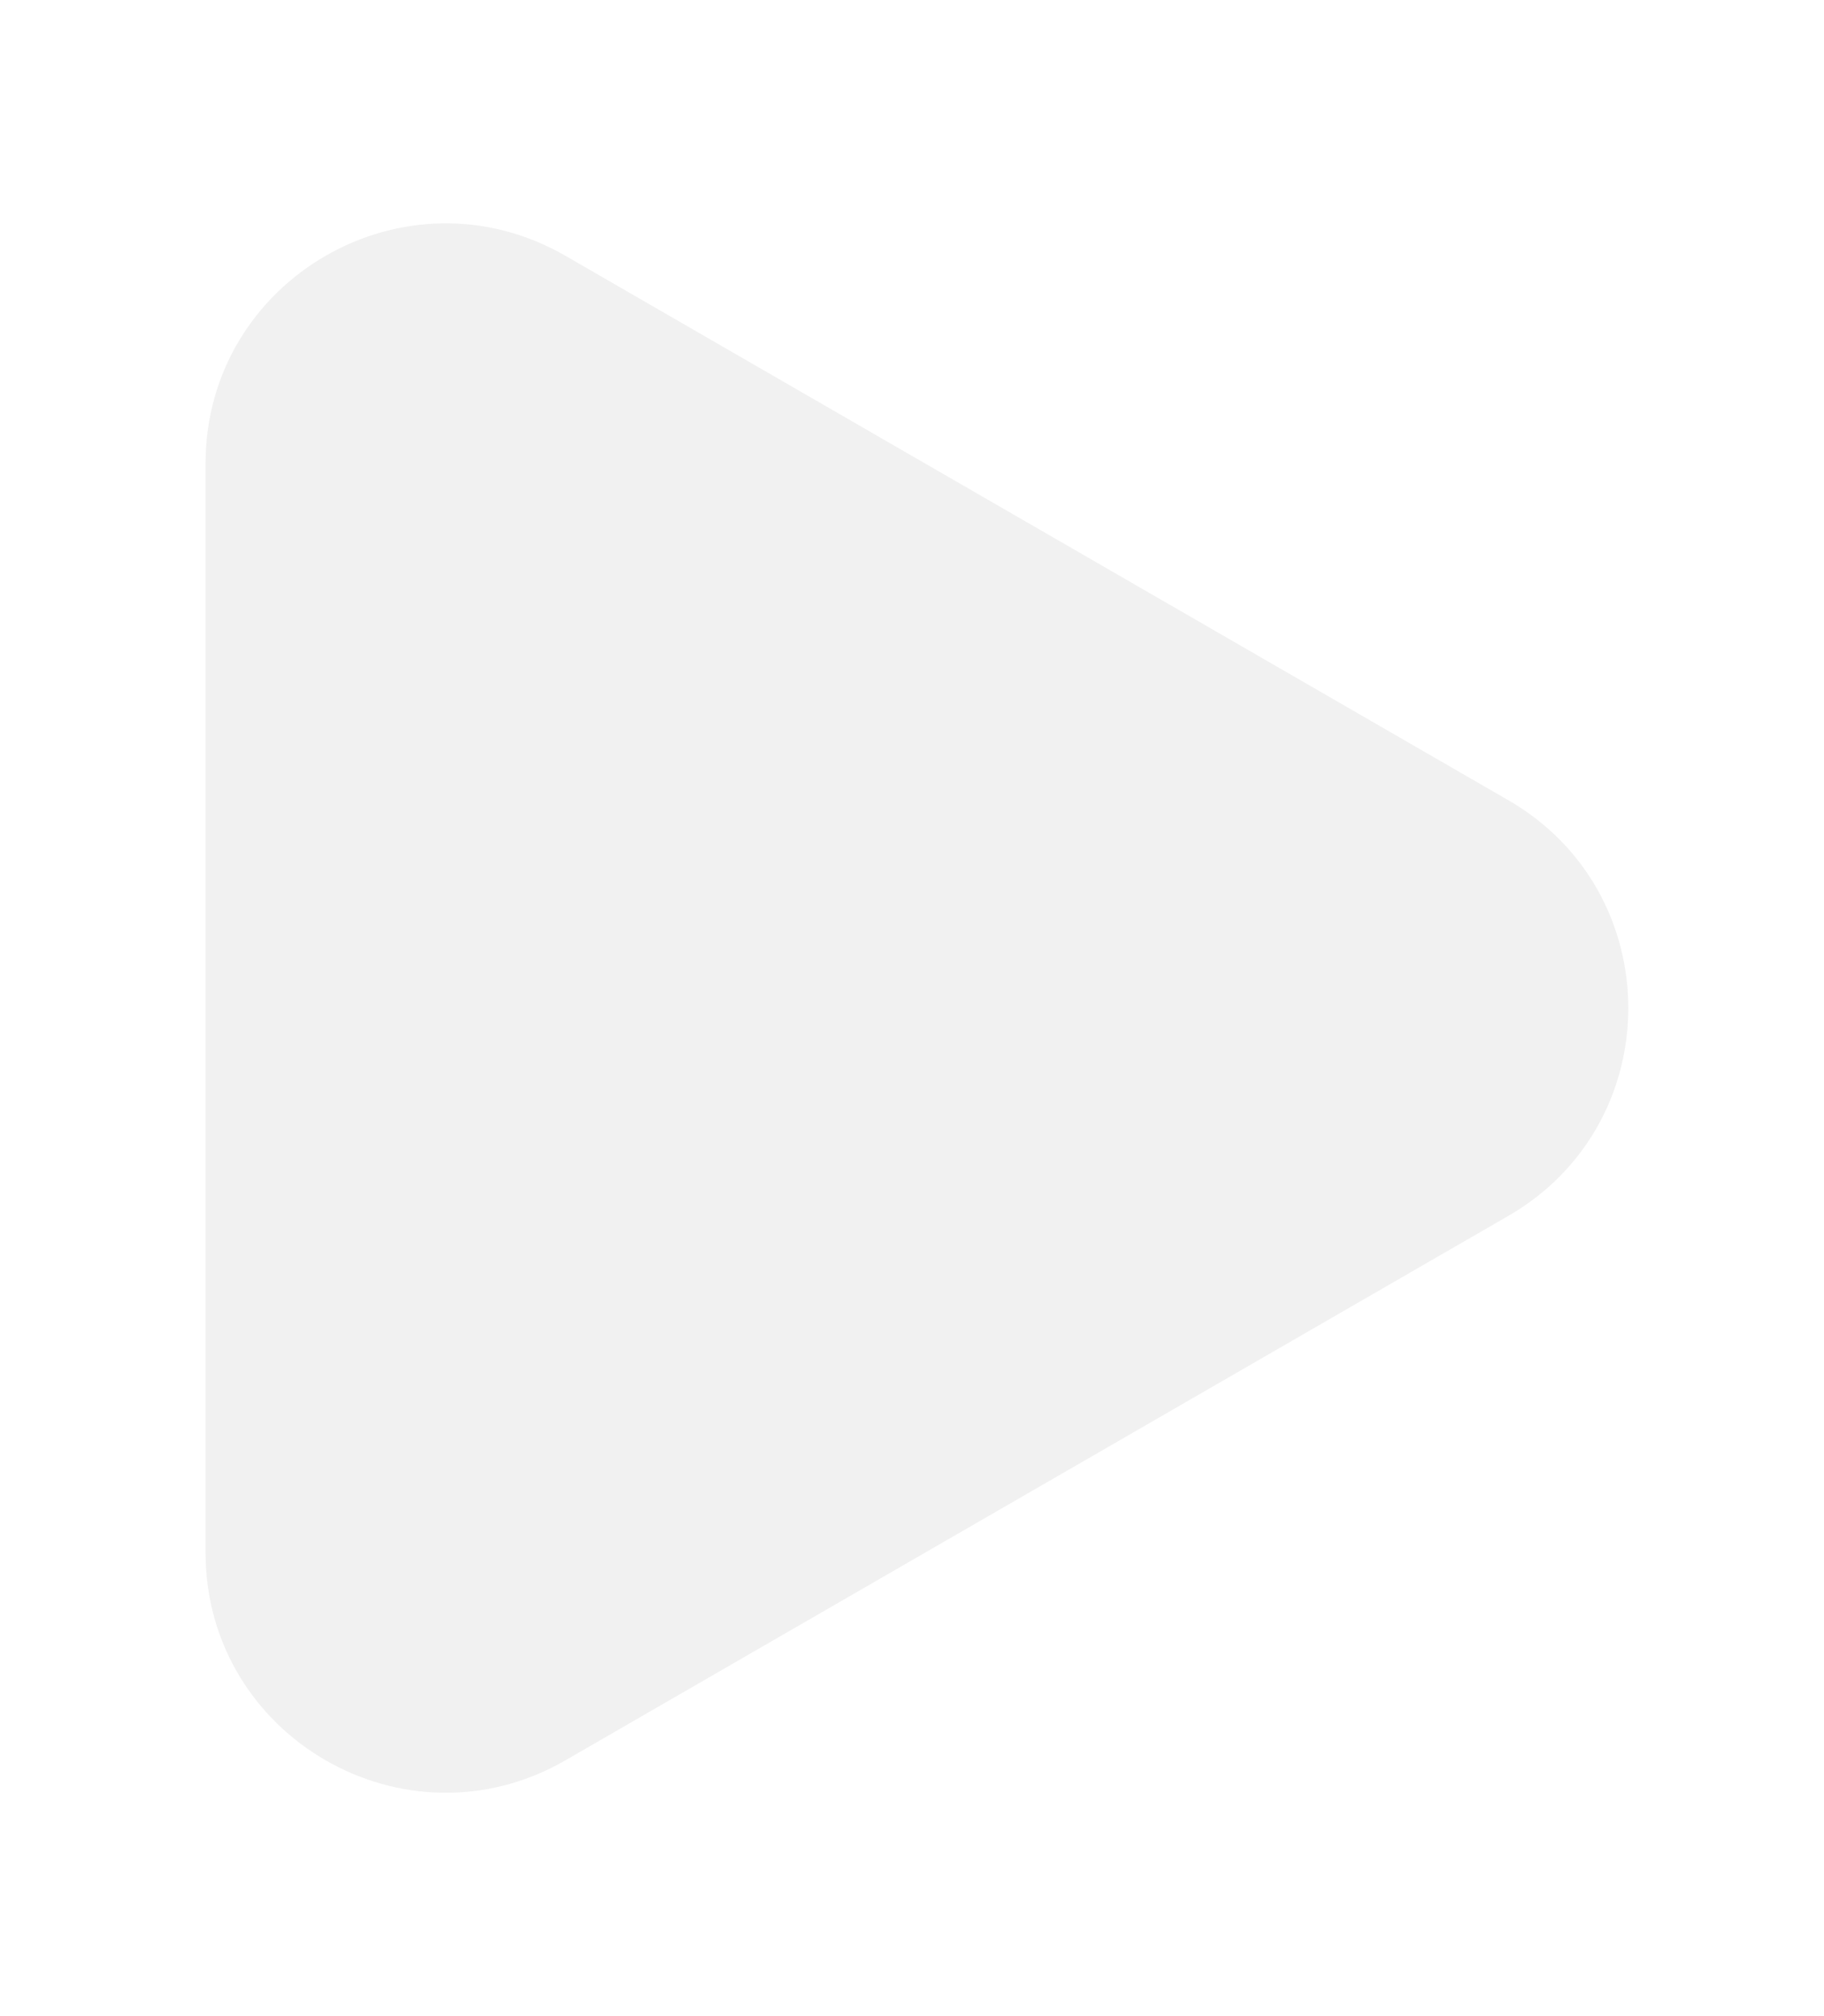 <svg width="38" height="42" viewBox="0 0 38 42" fill="none" xmlns="http://www.w3.org/2000/svg">
<g filter="url(#filter0_d_19_2)">
<path d="M31.423 12.67C34.756 14.594 34.756 19.406 31.423 21.33L11.782 32.67C8.449 34.594 4.282 32.189 4.282 28.34L4.282 5.66C4.282 1.811 8.449 -0.594 11.782 1.33L31.423 12.67Z" fill="#F1F1F1"/>
</g>
<defs>
<filter id="filter0_d_19_2" x="0.282" y="0.653" width="37.641" height="40.694" filterUnits="userSpaceOnUse" color-interpolation-filters="sRGB">
<feFlood flood-opacity="0" result="BackgroundImageFix"/>
<feColorMatrix in="SourceAlpha" type="matrix" values="0 0 0 0 0 0 0 0 0 0 0 0 0 0 0 0 0 0 127 0" result="hardAlpha"/>
<feOffset dy="4"/>
<feGaussianBlur stdDeviation="2"/>
<feComposite in2="hardAlpha" operator="out"/>
<feColorMatrix type="matrix" values="0 0 0 0 0 0 0 0 0 0 0 0 0 0 0 0 0 0 0.25 0"/>
<feBlend mode="normal" in2="BackgroundImageFix" result="effect1_dropShadow_19_2"/>
<feBlend mode="normal" in="SourceGraphic" in2="effect1_dropShadow_19_2" result="shape"/>
</filter>
</defs>
</svg>
